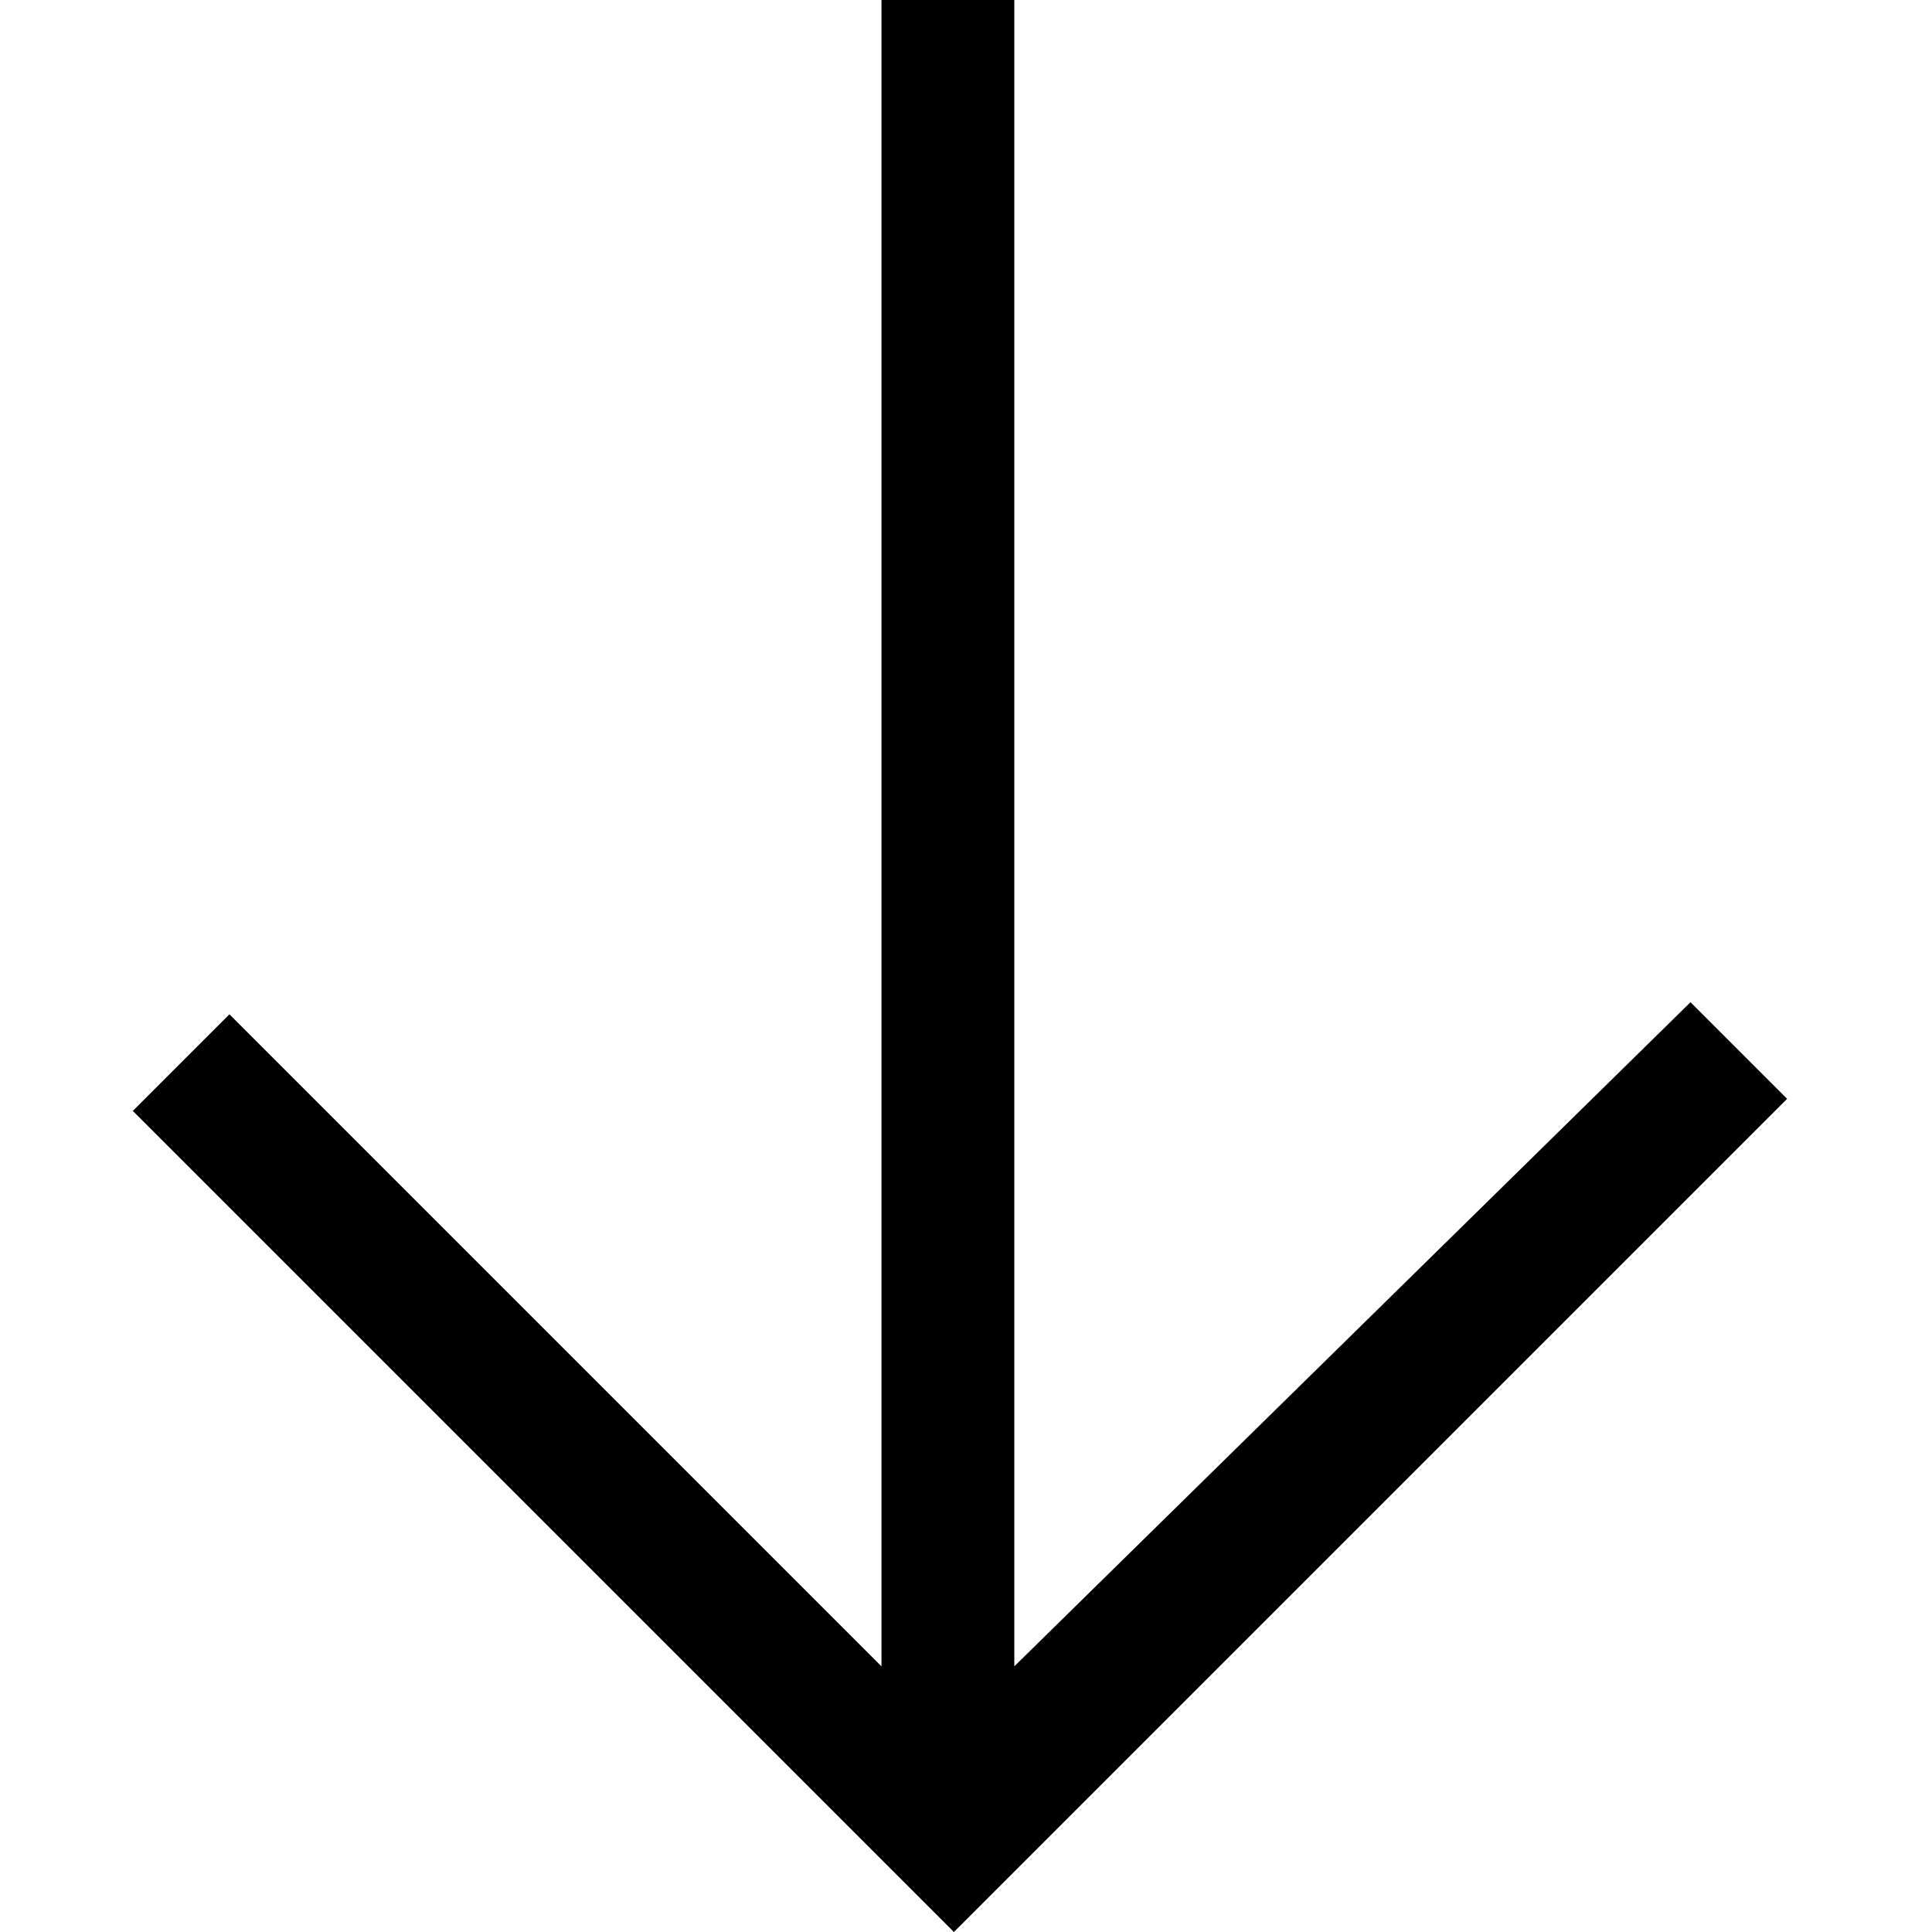<?xml version="1.0" standalone="no"?><!DOCTYPE svg PUBLIC "-//W3C//DTD SVG 1.1//EN" "http://www.w3.org/Graphics/SVG/1.1/DTD/svg11.dtd"><svg t="1650170612998" class="icon" viewBox="0 0 1024 1024" version="1.1" xmlns="http://www.w3.org/2000/svg" p-id="8353" xmlns:xlink="http://www.w3.org/1999/xlink" width="200" height="200"><defs><style type="text/css">@font-face { font-family: feedback-iconfont; src: url("//at.alicdn.com/t/font_1031158_u69w8yhxdu.woff2?t=1630033759944") format("woff2"), url("//at.alicdn.com/t/font_1031158_u69w8yhxdu.woff?t=1630033759944") format("woff"), url("//at.alicdn.com/t/font_1031158_u69w8yhxdu.ttf?t=1630033759944") format("truetype"); }
</style></defs><path d="M947.2 582.4L505.6 1024 70.4 588.8l51.2-51.2 345.6 345.6V0h70.4v883.2L896 531.2l51.2 51.2z m0 0" p-id="8354"></path></svg>
